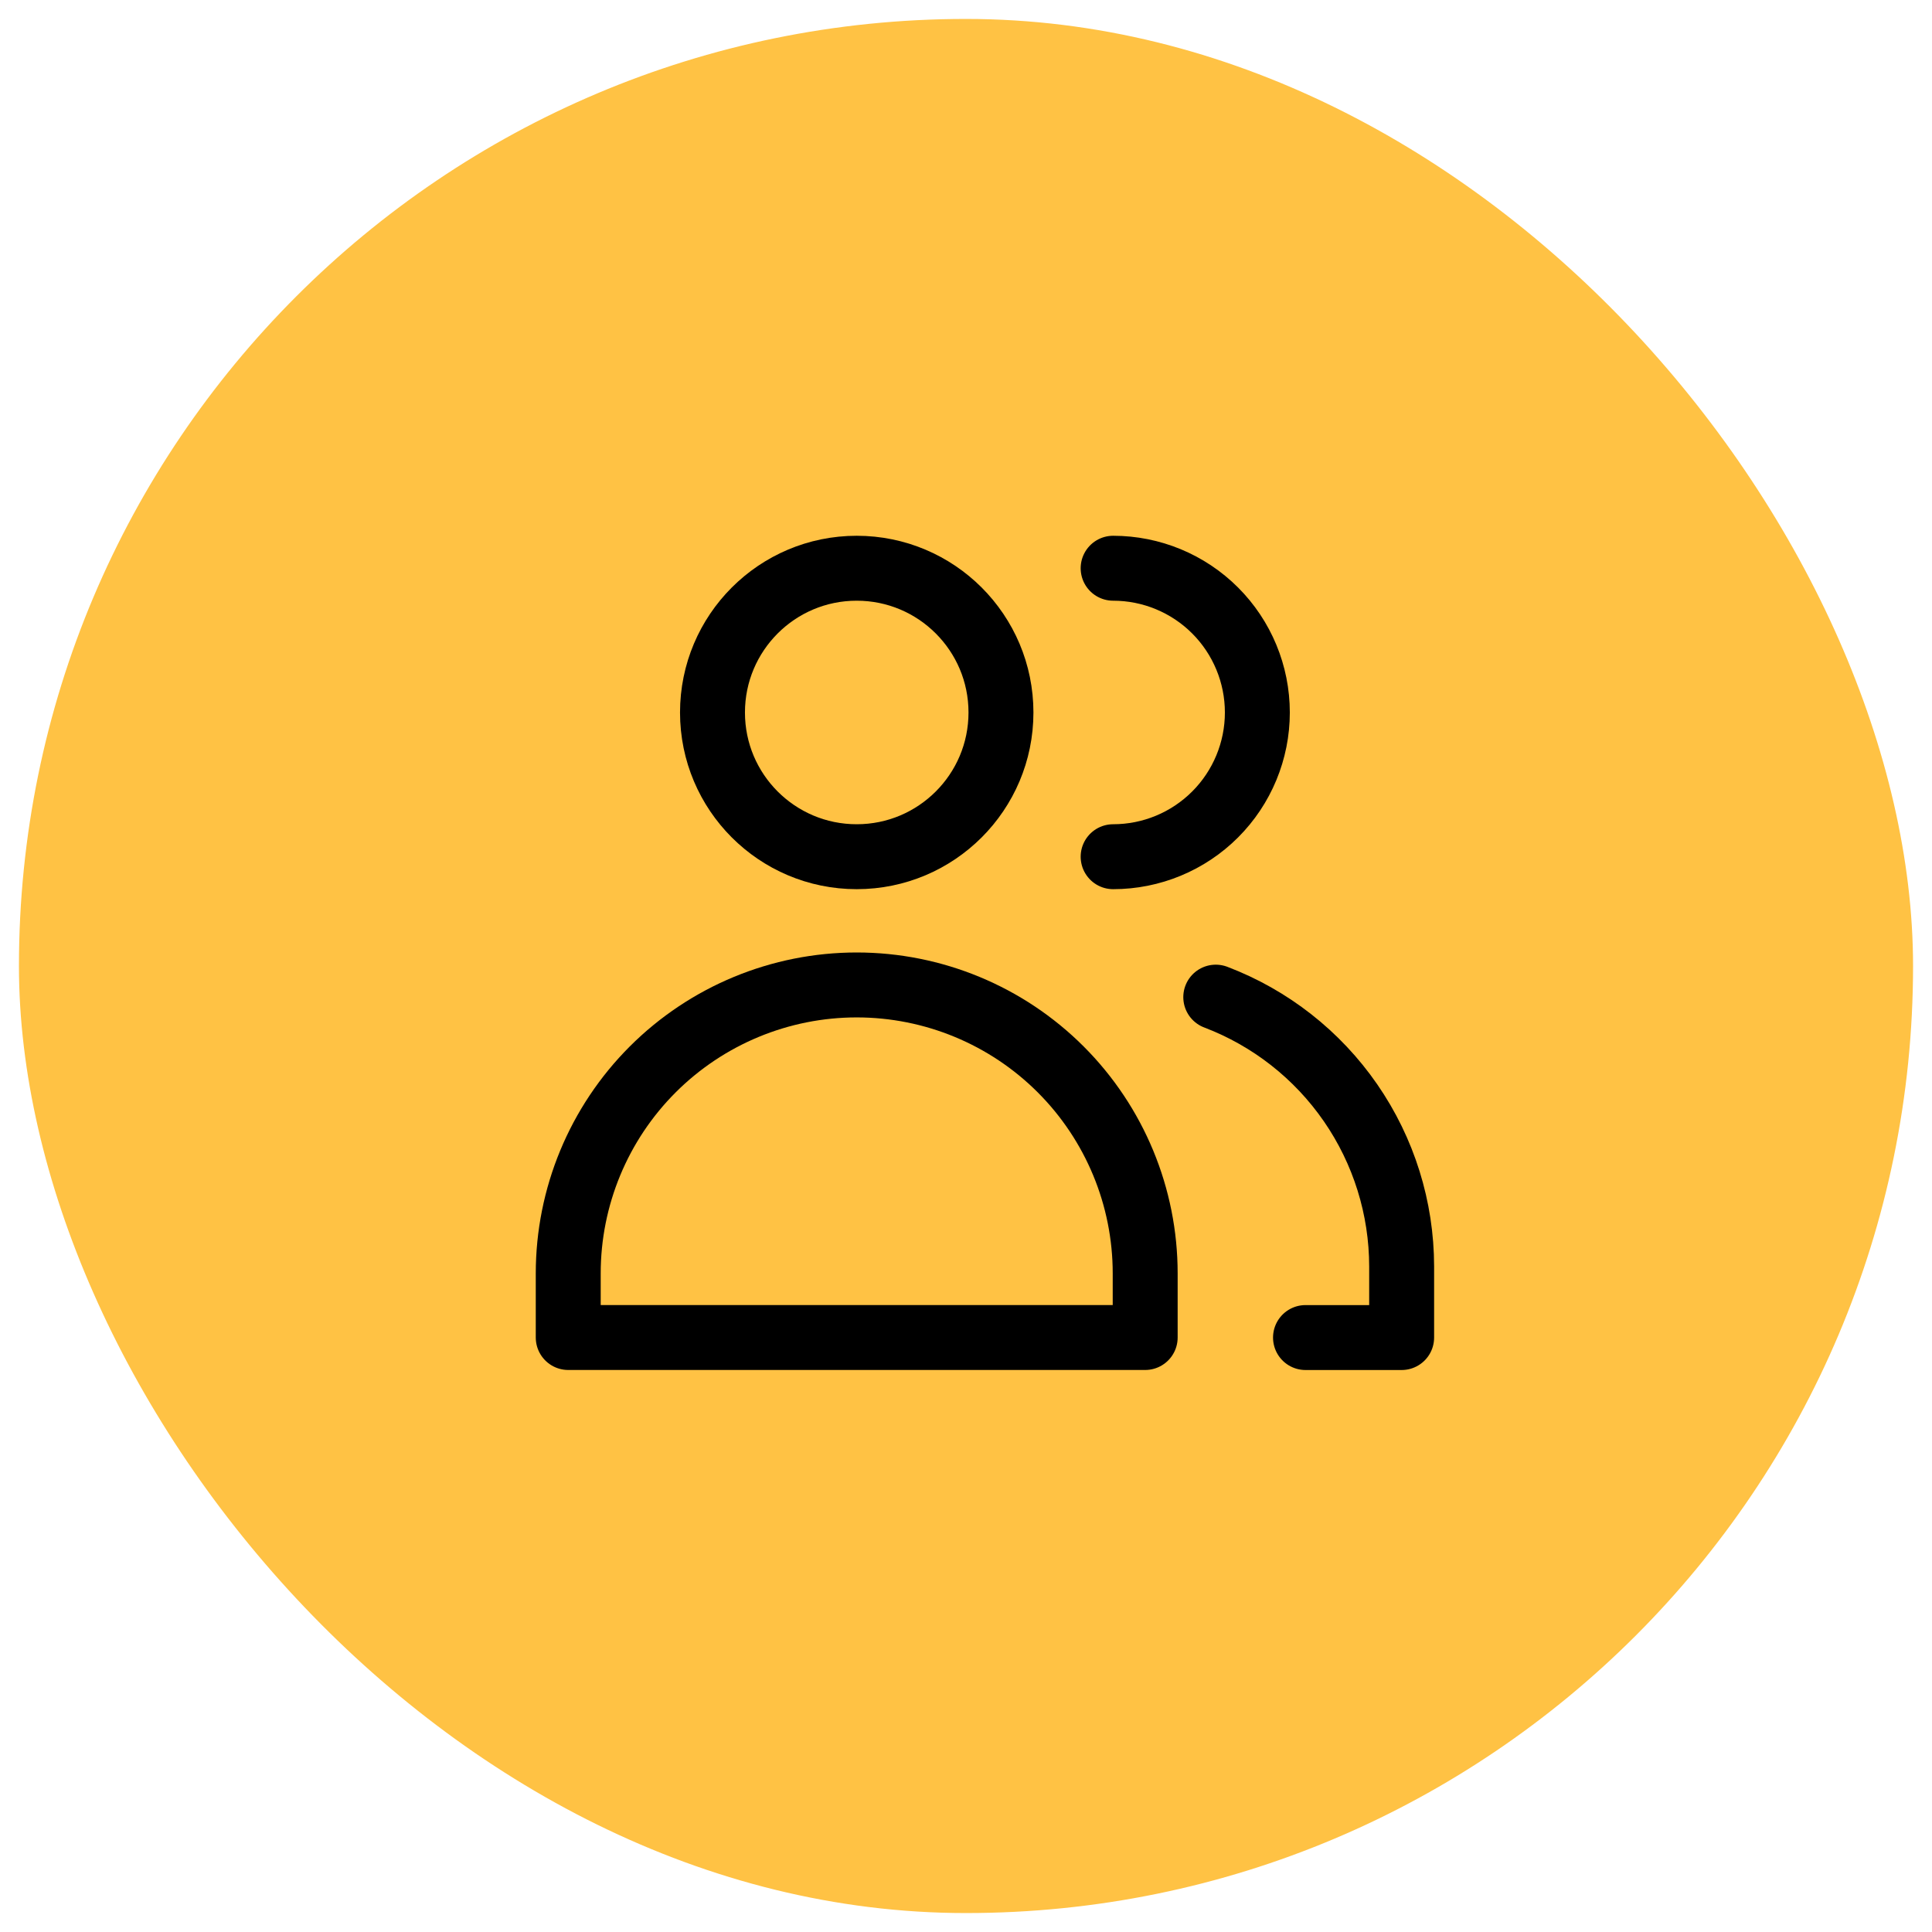 <svg width="51" height="51" viewBox="0 0 51 51" fill="none" xmlns="http://www.w3.org/2000/svg">
<rect x="0.5" y="0.5" width="50" height="50" rx="25" fill="#FFC244"/>
<path d="M22.615 22.615C24.718 22.615 26.423 20.91 26.423 18.808C26.423 16.705 24.718 15 22.615 15C20.512 15 18.808 16.705 18.808 18.808C18.808 20.91 20.512 22.615 22.615 22.615Z" stroke="black" stroke-width="1.714" stroke-linecap="round" stroke-linejoin="round"/>
<path d="M30.23 35.307H15V33.615C15 31.595 15.802 29.658 17.23 28.23C18.659 26.802 20.596 26 22.615 26C24.635 26 26.572 26.802 28 28.23C29.428 29.658 30.23 31.595 30.23 33.615V35.307Z" stroke="black" stroke-width="1.714" stroke-linecap="round" stroke-linejoin="round"/>
<path d="M29.384 15C30.394 15 31.362 15.401 32.076 16.115C32.79 16.829 33.191 17.798 33.191 18.808C33.191 19.817 32.79 20.786 32.076 21.5C31.362 22.214 30.394 22.615 29.384 22.615" stroke="black" stroke-width="1.714" stroke-linecap="round" stroke-linejoin="round"/>
<path d="M32.093 26.322C33.534 26.87 34.775 27.843 35.652 29.113C36.528 30.382 36.998 31.887 37 33.429V35.308H34.462" stroke="black" stroke-width="1.714" stroke-linecap="round" stroke-linejoin="round"/>
</svg>
